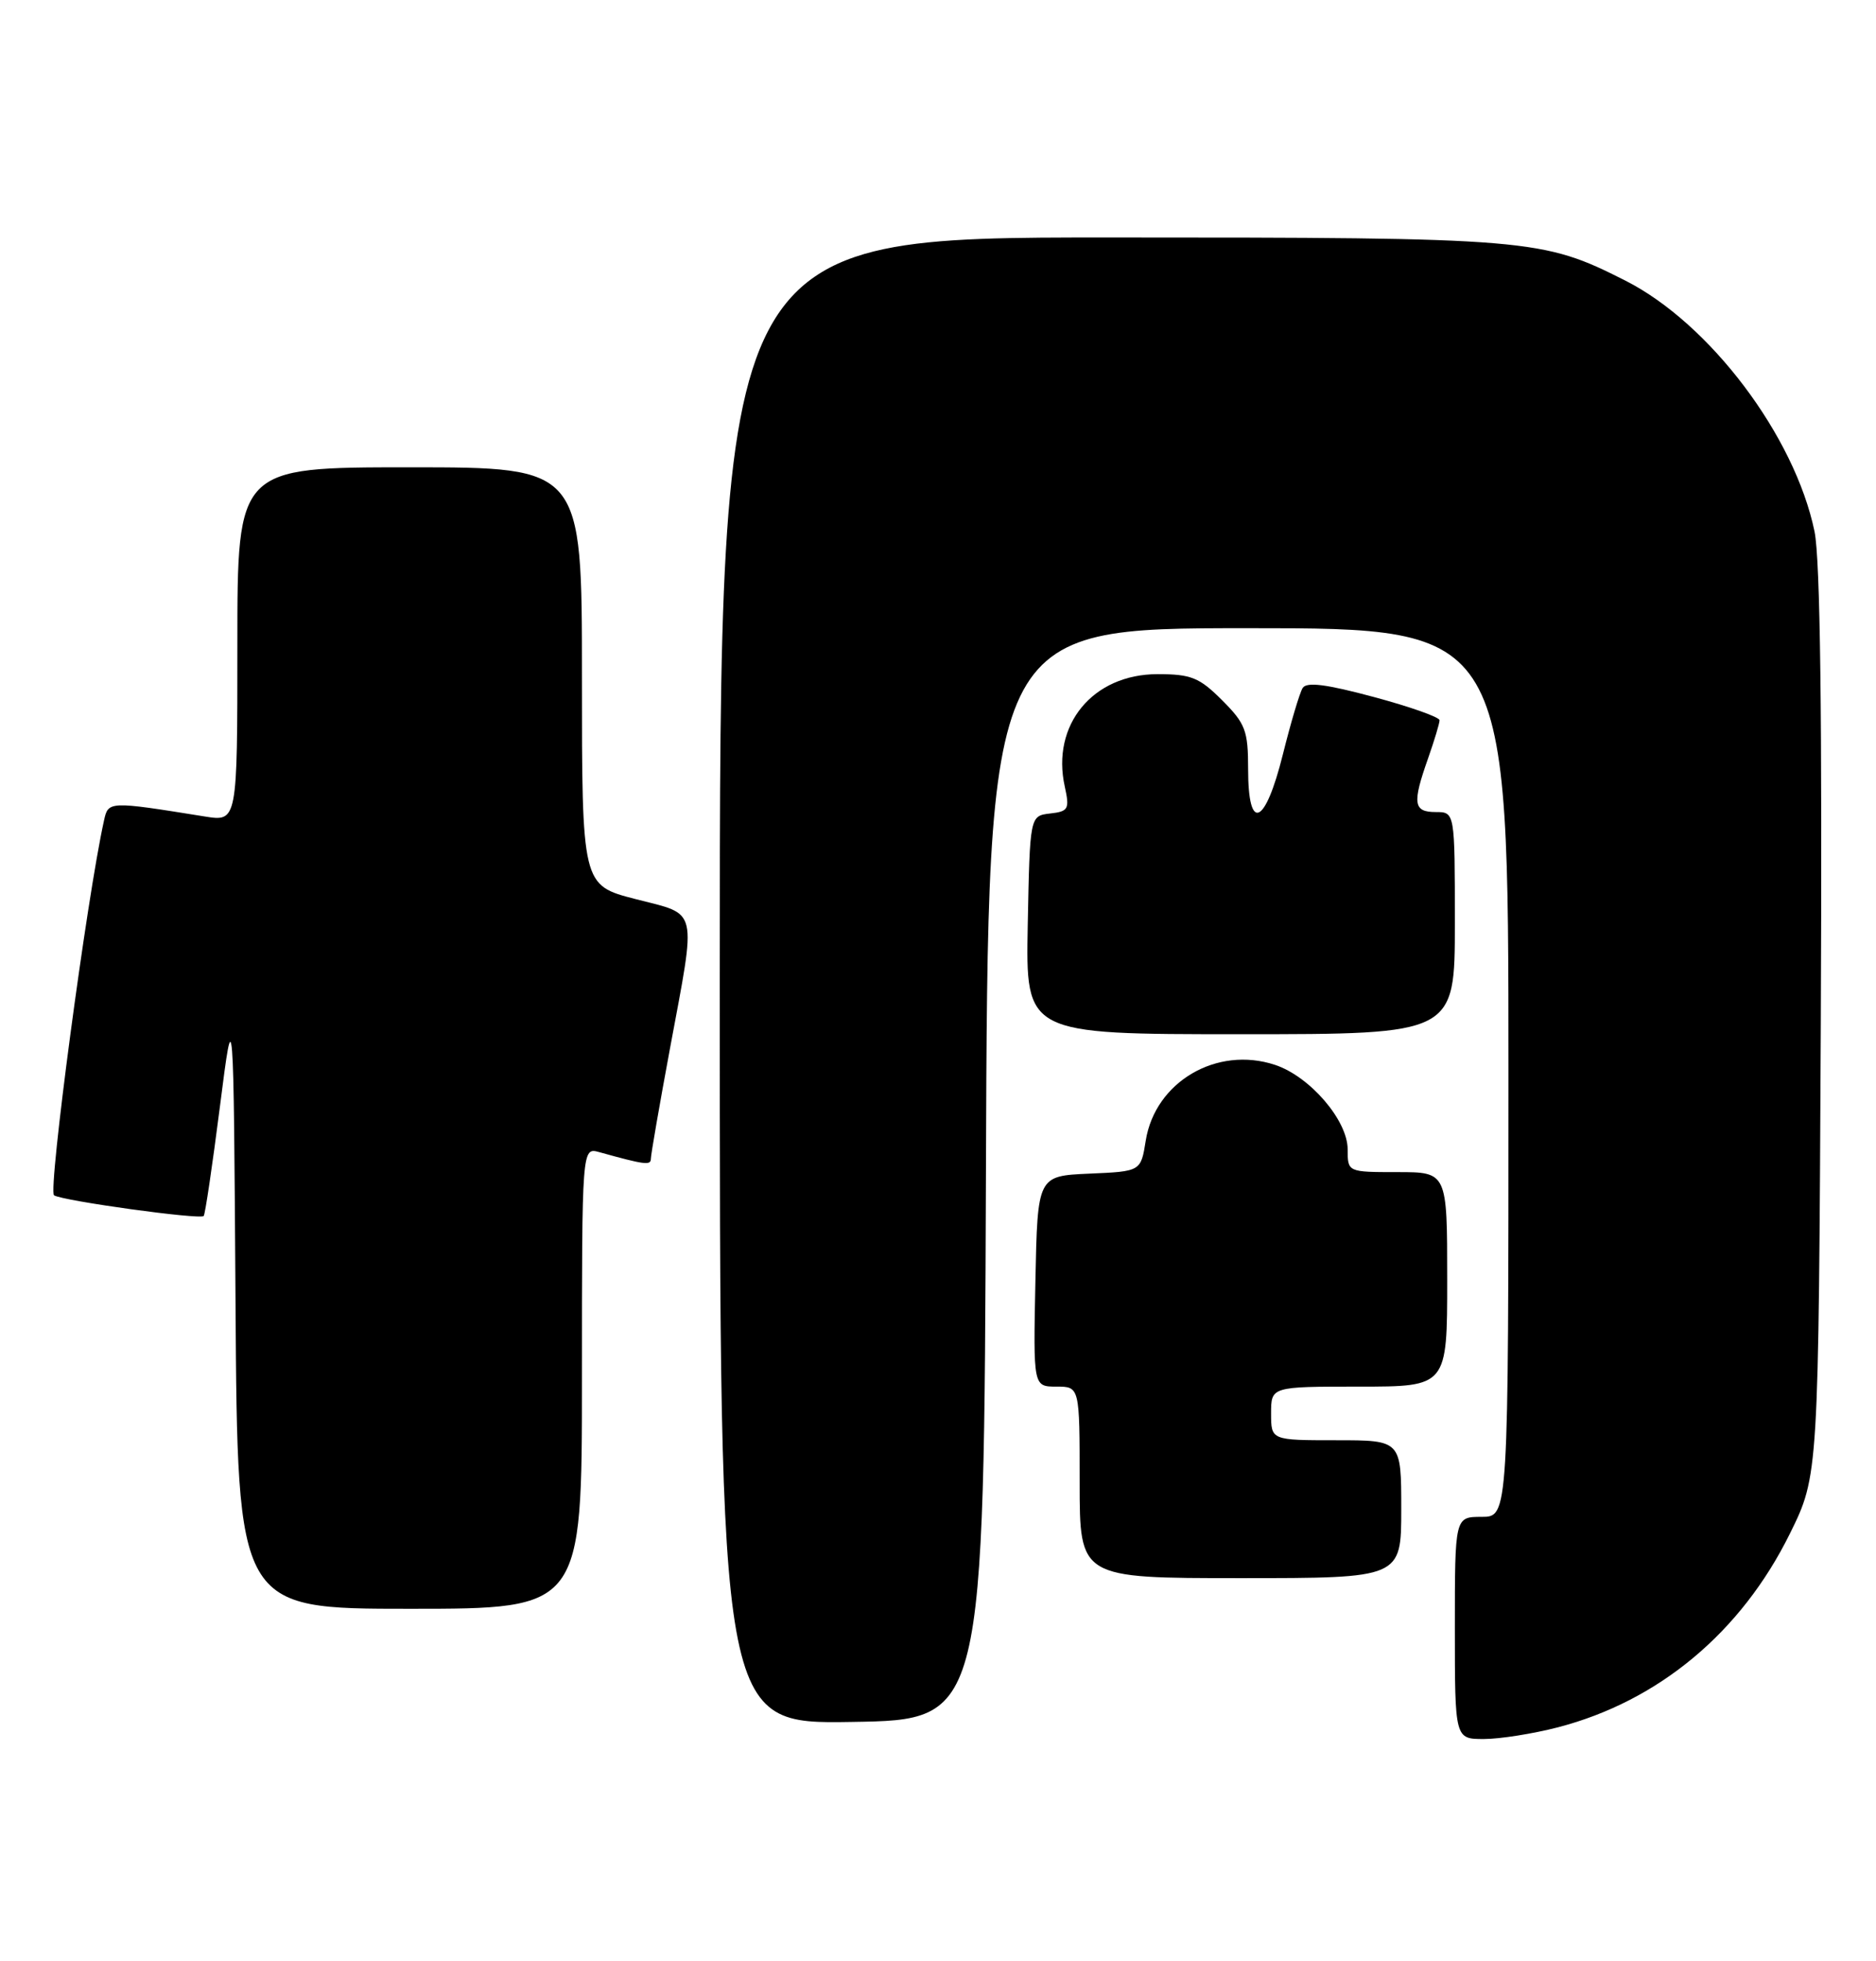 <?xml version="1.0" encoding="UTF-8" standalone="no"?>
<!DOCTYPE svg PUBLIC "-//W3C//DTD SVG 1.1//EN" "http://www.w3.org/Graphics/SVG/1.1/DTD/svg11.dtd" >
<svg xmlns="http://www.w3.org/2000/svg" xmlns:xlink="http://www.w3.org/1999/xlink" version="1.1" viewBox="0 0 245 256">
 <g >
 <path fill="currentColor"
d=" M 203.47 225.47 C 216.64 222.04 227.39 213.07 233.75 200.20 C 237.50 192.61 237.50 192.61 237.79 133.65 C 237.98 93.48 237.72 72.99 236.97 69.37 C 234.38 56.90 223.30 42.22 212.27 36.63 C 201.39 31.13 199.86 31.00 144.79 31.00 C 94.00 31.00 94.00 31.00 94.00 128.02 C 94.00 225.05 94.00 225.05 111.25 224.77 C 128.50 224.50 128.50 224.50 128.76 153.25 C 129.01 82.00 129.01 82.00 163.01 82.00 C 197.00 82.00 197.00 82.00 197.00 140.00 C 197.00 198.00 197.00 198.00 193.50 198.00 C 190.00 198.00 190.00 198.00 190.00 212.50 C 190.00 227.00 190.00 227.00 193.79 227.00 C 195.87 227.00 200.23 226.31 203.47 225.47 Z  M 76.00 179.88 C 76.00 149.77 76.00 149.77 78.25 150.39 C 84.23 152.05 85.00 152.15 85.00 151.26 C 85.00 150.74 86.12 144.28 87.49 136.90 C 90.98 118.13 91.29 119.50 83.00 117.36 C 76.00 115.56 76.00 115.56 76.00 88.28 C 76.00 61.00 76.00 61.00 53.50 61.00 C 31.00 61.00 31.00 61.00 31.00 84.13 C 31.00 107.26 31.00 107.26 26.75 106.58 C 14.17 104.56 14.14 104.56 13.58 107.12 C 11.34 117.19 6.24 155.53 7.06 156.03 C 8.23 156.76 26.11 159.23 26.60 158.73 C 26.79 158.55 27.74 152.12 28.72 144.45 C 30.50 130.50 30.50 130.50 30.76 170.25 C 31.02 210.00 31.02 210.00 53.51 210.00 C 76.00 210.00 76.00 210.00 76.00 179.88 Z  M 183.00 197.00 C 183.00 188.00 183.00 188.00 174.50 188.00 C 166.00 188.00 166.00 188.00 166.00 184.50 C 166.00 181.00 166.00 181.00 177.50 181.00 C 189.00 181.00 189.00 181.00 189.00 167.00 C 189.00 153.00 189.00 153.00 182.50 153.00 C 176.00 153.00 176.00 153.00 176.00 150.03 C 176.00 146.24 171.07 140.51 166.51 139.00 C 158.91 136.49 150.86 141.21 149.63 148.89 C 148.99 152.91 148.99 152.91 142.25 153.20 C 135.50 153.50 135.50 153.50 135.22 167.25 C 134.94 181.00 134.94 181.00 137.97 181.00 C 141.00 181.00 141.00 181.00 141.00 193.50 C 141.00 206.00 141.00 206.00 162.00 206.00 C 183.00 206.00 183.00 206.00 183.00 197.00 Z  M 190.00 120.50 C 190.00 106.00 190.00 106.00 187.50 106.00 C 184.58 106.00 184.42 104.88 186.50 99.00 C 187.32 96.66 188.00 94.42 188.00 94.02 C 188.00 93.61 184.14 92.25 179.41 90.98 C 173.20 89.31 170.63 88.98 170.12 89.81 C 169.73 90.44 168.57 94.34 167.54 98.47 C 165.22 107.78 163.00 108.72 163.00 100.40 C 163.00 95.36 162.66 94.46 159.60 91.40 C 156.64 88.44 155.56 88.00 151.18 88.00 C 142.72 88.00 137.26 94.61 139.06 102.69 C 139.70 105.62 139.54 105.92 137.13 106.19 C 134.50 106.50 134.50 106.50 134.22 120.75 C 133.95 135.00 133.95 135.00 161.97 135.00 C 190.00 135.00 190.00 135.00 190.00 120.50 Z "/>
</g>
</svg>